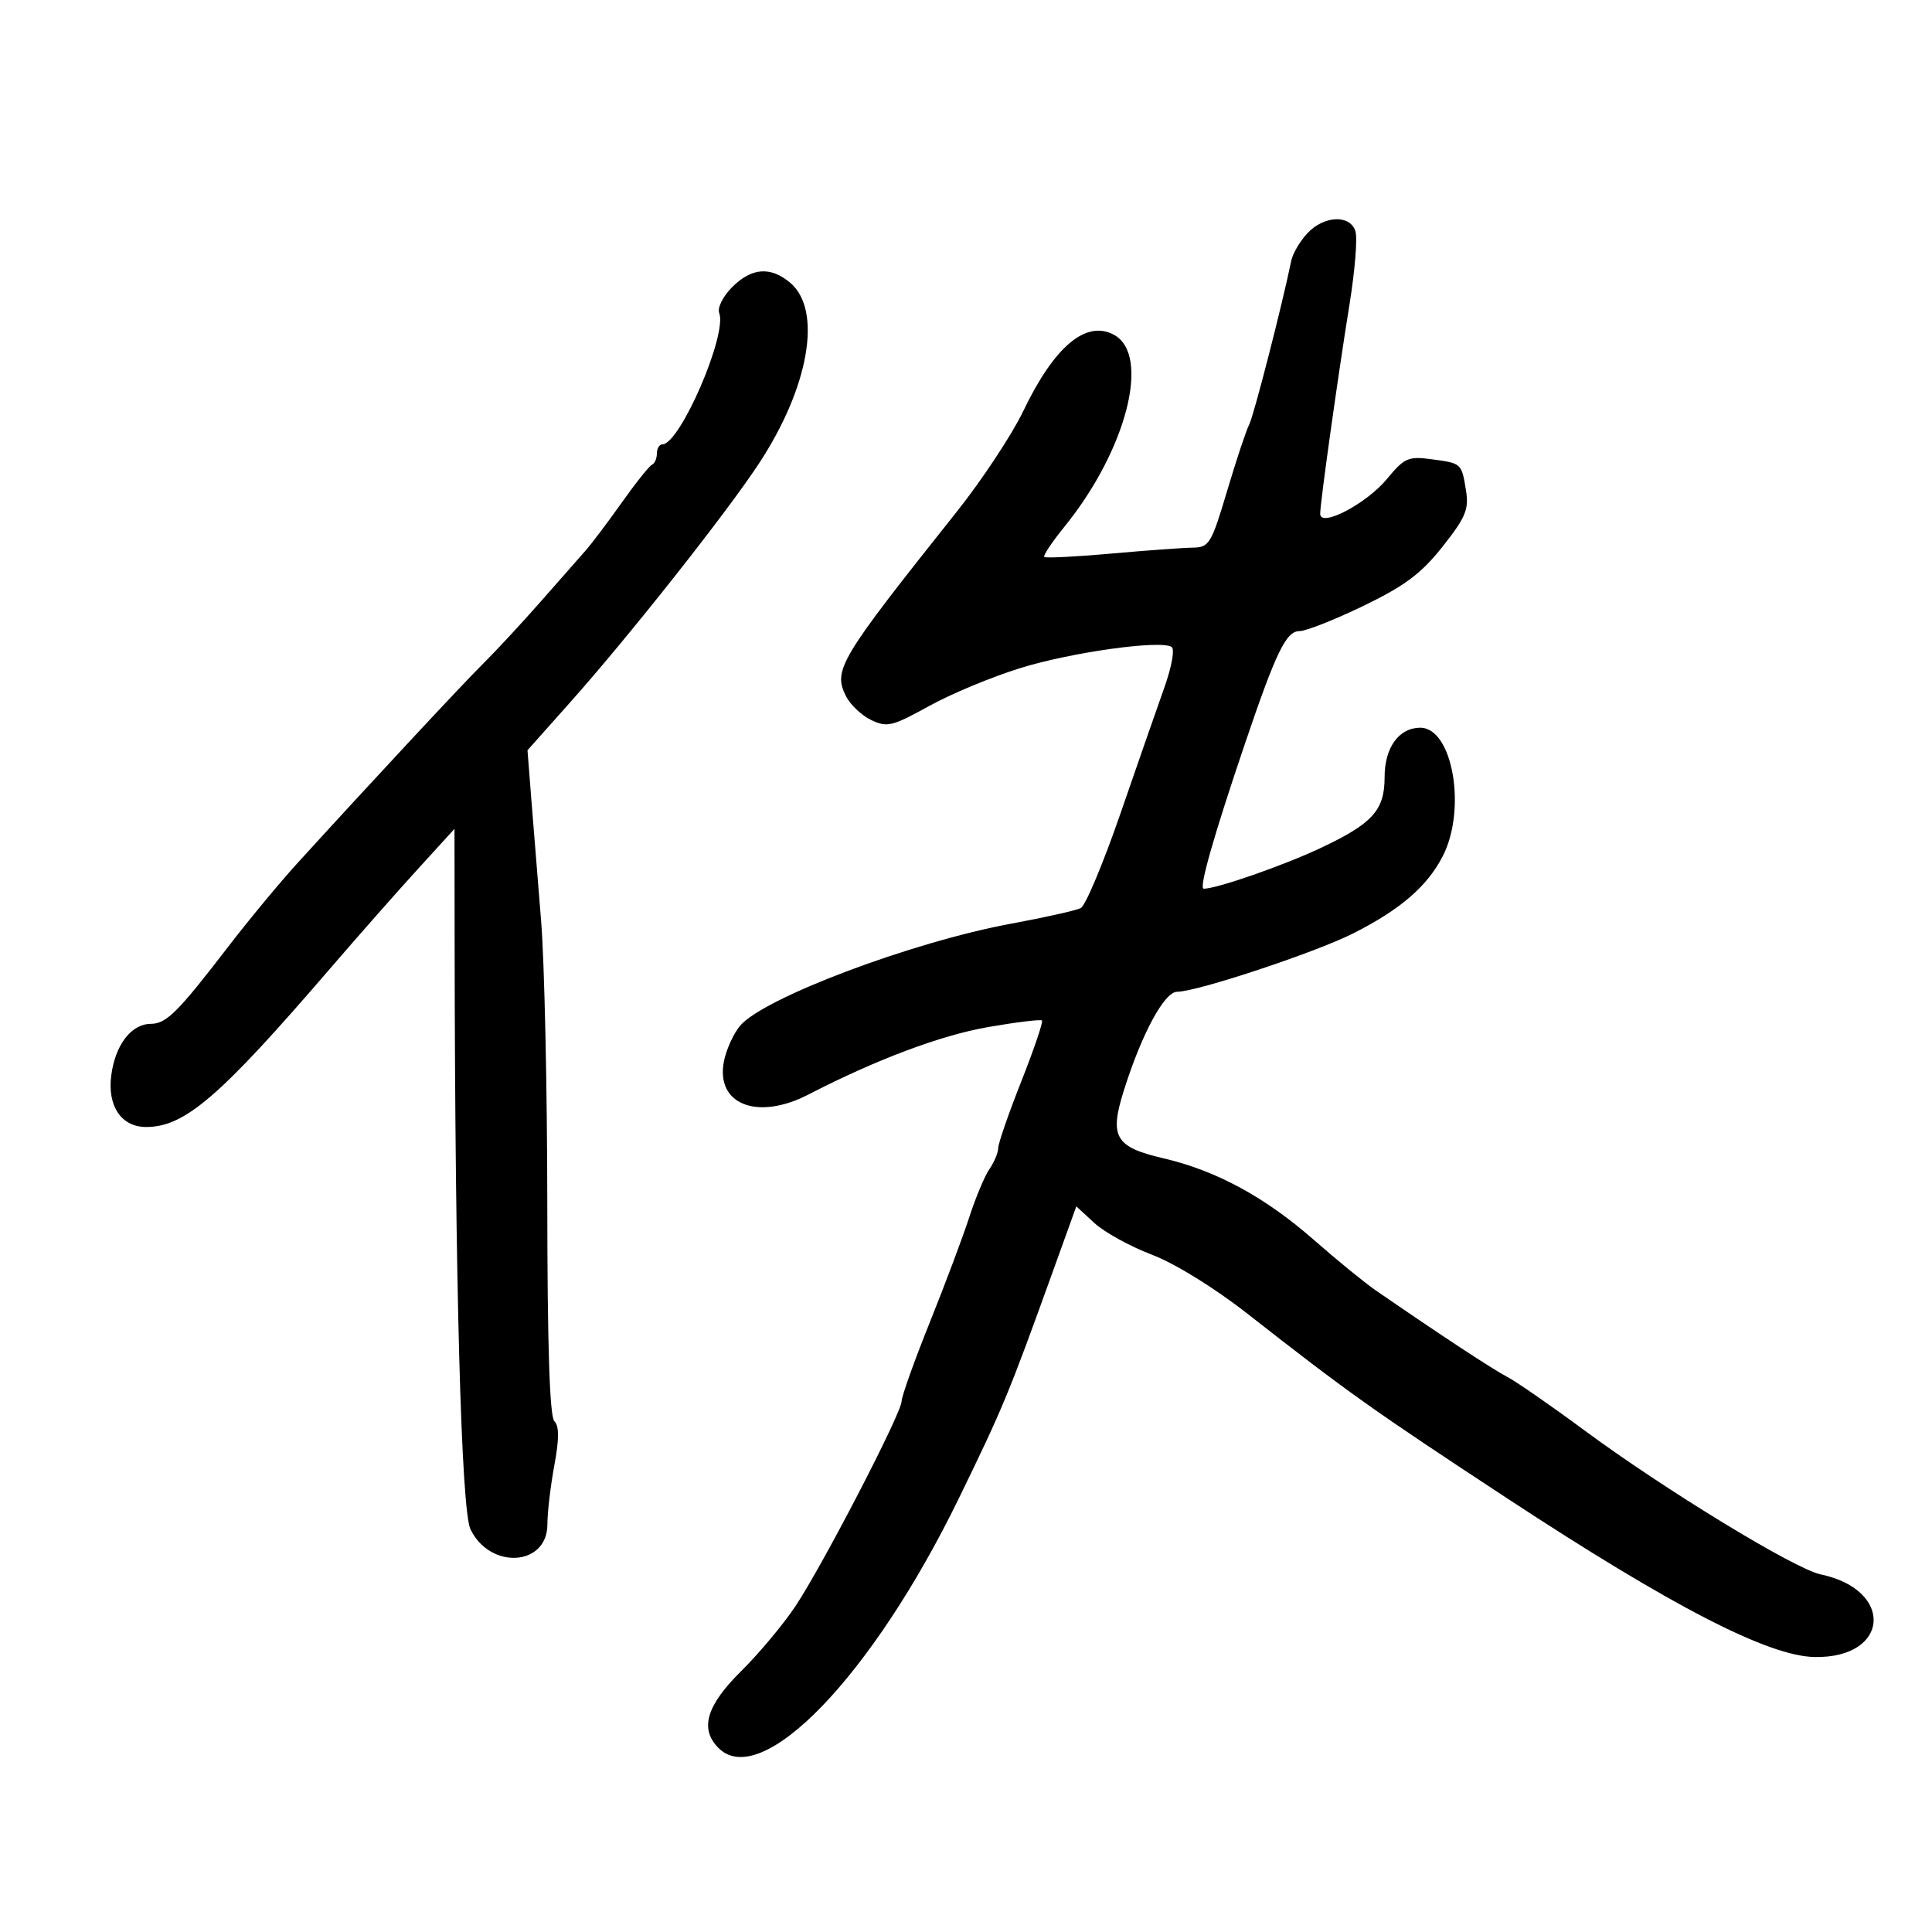 <svg xmlns="http://www.w3.org/2000/svg" width="300" height="300" viewBox="0 0 300 300" version="1.1">
	<path d="M 203 36.230 C 201.858 37.457, 200.736 39.369, 200.508 40.480 C 199.083 47.420, 194.675 64.588, 193.978 65.914 C 193.520 66.786, 191.972 71.438, 190.540 76.250 C 188.101 84.442, 187.762 85.002, 185.218 85.036 C 183.723 85.055, 178.005 85.473, 172.511 85.963 C 167.017 86.454, 162.354 86.687, 162.149 86.482 C 161.944 86.277, 163.349 84.172, 165.272 81.805 C 174.932 69.907, 178.749 55.077, 172.950 51.973 C 168.618 49.655, 163.691 53.816, 158.881 63.853 C 157.129 67.509, 152.473 74.550, 148.534 79.500 C 130.291 102.423, 129.330 104.023, 131.362 108.099 C 132.020 109.419, 133.780 111.086, 135.274 111.802 C 137.746 112.987, 138.550 112.794, 144.245 109.643 C 147.685 107.740, 154.100 105.073, 158.500 103.717 C 166.444 101.269, 180.150 99.357, 181.919 100.450 C 182.442 100.773, 181.957 103.506, 180.799 106.760 C 179.676 109.917, 176.593 118.764, 173.949 126.421 C 171.305 134.077, 168.547 140.642, 167.821 141.009 C 167.094 141.376, 162.225 142.466, 157 143.430 C 141.613 146.270, 118.512 154.976, 114.909 159.292 C 113.895 160.506, 112.773 162.980, 112.414 164.790 C 111.085 171.498, 117.592 174.058, 125.539 169.954 C 136.002 164.549, 146.057 160.771, 153.375 159.493 C 157.801 158.721, 161.591 158.258, 161.798 158.465 C 162.006 158.672, 160.561 162.924, 158.588 167.914 C 156.614 172.904, 155 177.565, 155 178.271 C 155 178.977, 154.390 180.443, 153.644 181.527 C 152.898 182.612, 151.488 185.975, 150.509 189 C 149.531 192.025, 146.766 199.390, 144.365 205.367 C 141.964 211.344, 140 216.845, 140 217.590 C 140 219.405, 127.803 242.951, 123.531 249.386 C 121.663 252.199, 117.860 256.750, 115.079 259.500 C 109.677 264.843, 108.611 268.468, 111.571 271.429 C 118.244 278.101, 135.465 260.217, 148.877 232.687 C 155.767 218.544, 156.610 216.508, 163.494 197.410 L 167.131 187.320 169.936 189.910 C 171.479 191.334, 175.491 193.546, 178.852 194.824 C 182.455 196.195, 188.560 199.966, 193.731 204.016 C 209.310 216.217, 213.171 218.962, 234 232.641 C 259.624 249.470, 274.601 257.195, 281.815 257.304 C 293.450 257.479, 294.184 246.872, 282.703 244.467 C 278.675 243.624, 258.507 231.325, 246.017 222.096 C 240.801 218.242, 235.406 214.506, 234.027 213.794 C 231.832 212.661, 223.374 207.096, 213.605 200.358 C 211.897 199.181, 207.575 195.652, 204 192.516 C 196.427 185.875, 188.839 181.763, 180.643 179.857 C 173.161 178.118, 172.240 176.545, 174.499 169.364 C 177.280 160.522, 180.801 154, 182.792 154 C 185.861 154, 204.228 147.912, 210.101 144.948 C 217.448 141.240, 221.643 137.620, 224.044 132.914 C 227.774 125.603, 225.557 113, 220.541 113 C 217.224 113, 215 116.080, 215 120.676 C 215 125.835, 213.133 127.890, 204.964 131.726 C 199.193 134.436, 188.937 138, 186.909 138 C 186.125 138, 188.438 129.864, 193.307 115.500 C 198.131 101.268, 199.710 98, 201.767 98 C 202.778 98, 207.257 96.234, 211.719 94.076 C 218.148 90.967, 220.700 89.055, 224.013 84.865 C 227.588 80.342, 228.113 79.083, 227.639 76.164 C 226.949 71.909, 226.985 71.942, 222.246 71.306 C 218.686 70.829, 218.057 71.108, 215.386 74.348 C 212.187 78.229, 205 81.986, 205 79.778 C 205 78.056, 207.740 58.487, 209.568 47.156 C 210.397 42.017, 210.803 36.954, 210.470 35.906 C 209.638 33.284, 205.581 33.460, 203 36.230 M 113.697 44.576 C 112.261 46.012, 111.369 47.797, 111.681 48.610 C 112.962 51.949, 105.578 69, 102.851 69 C 102.383 69, 102 69.638, 102 70.417 C 102 71.196, 101.657 71.983, 101.237 72.167 C 100.818 72.350, 98.721 74.975, 96.578 78 C 94.435 81.025, 91.890 84.400, 90.923 85.500 C 89.955 86.600, 86.788 90.200, 83.883 93.500 C 80.978 96.800, 77.004 101.085, 75.051 103.021 C 71.743 106.301, 57.805 121.273, 46.211 134 C 43.456 137.025, 38.608 142.875, 35.440 147 C 27.586 157.224, 25.840 158.963, 23.405 158.983 C 20.386 159.008, 17.914 162.221, 17.281 166.945 C 16.638 171.737, 18.831 175, 22.695 175 C 28.688 175, 34.106 170.336, 51.206 150.458 C 55.444 145.531, 61.536 138.621, 64.743 135.101 L 70.574 128.703 70.595 147.101 C 70.654 199.145, 71.618 234.511, 73.059 237.477 C 76.119 243.776, 85 243.202, 85 236.705 C 85 234.869, 85.483 230.753, 86.074 227.558 C 86.839 223.418, 86.839 221.439, 86.074 220.674 C 85.353 219.953, 84.995 208.891, 84.984 187.050 C 84.975 169.148, 84.543 149.325, 84.024 143 C 83.504 136.675, 82.816 128.125, 82.495 124 L 81.910 116.500 88.587 109 C 97.685 98.781, 112.625 79.885, 117.785 72.071 C 125.651 60.159, 127.742 48.114, 122.677 43.884 C 119.632 41.342, 116.706 41.567, 113.697 44.576" stroke="none" fill="black" fill-rule="evenodd"/>
</svg>